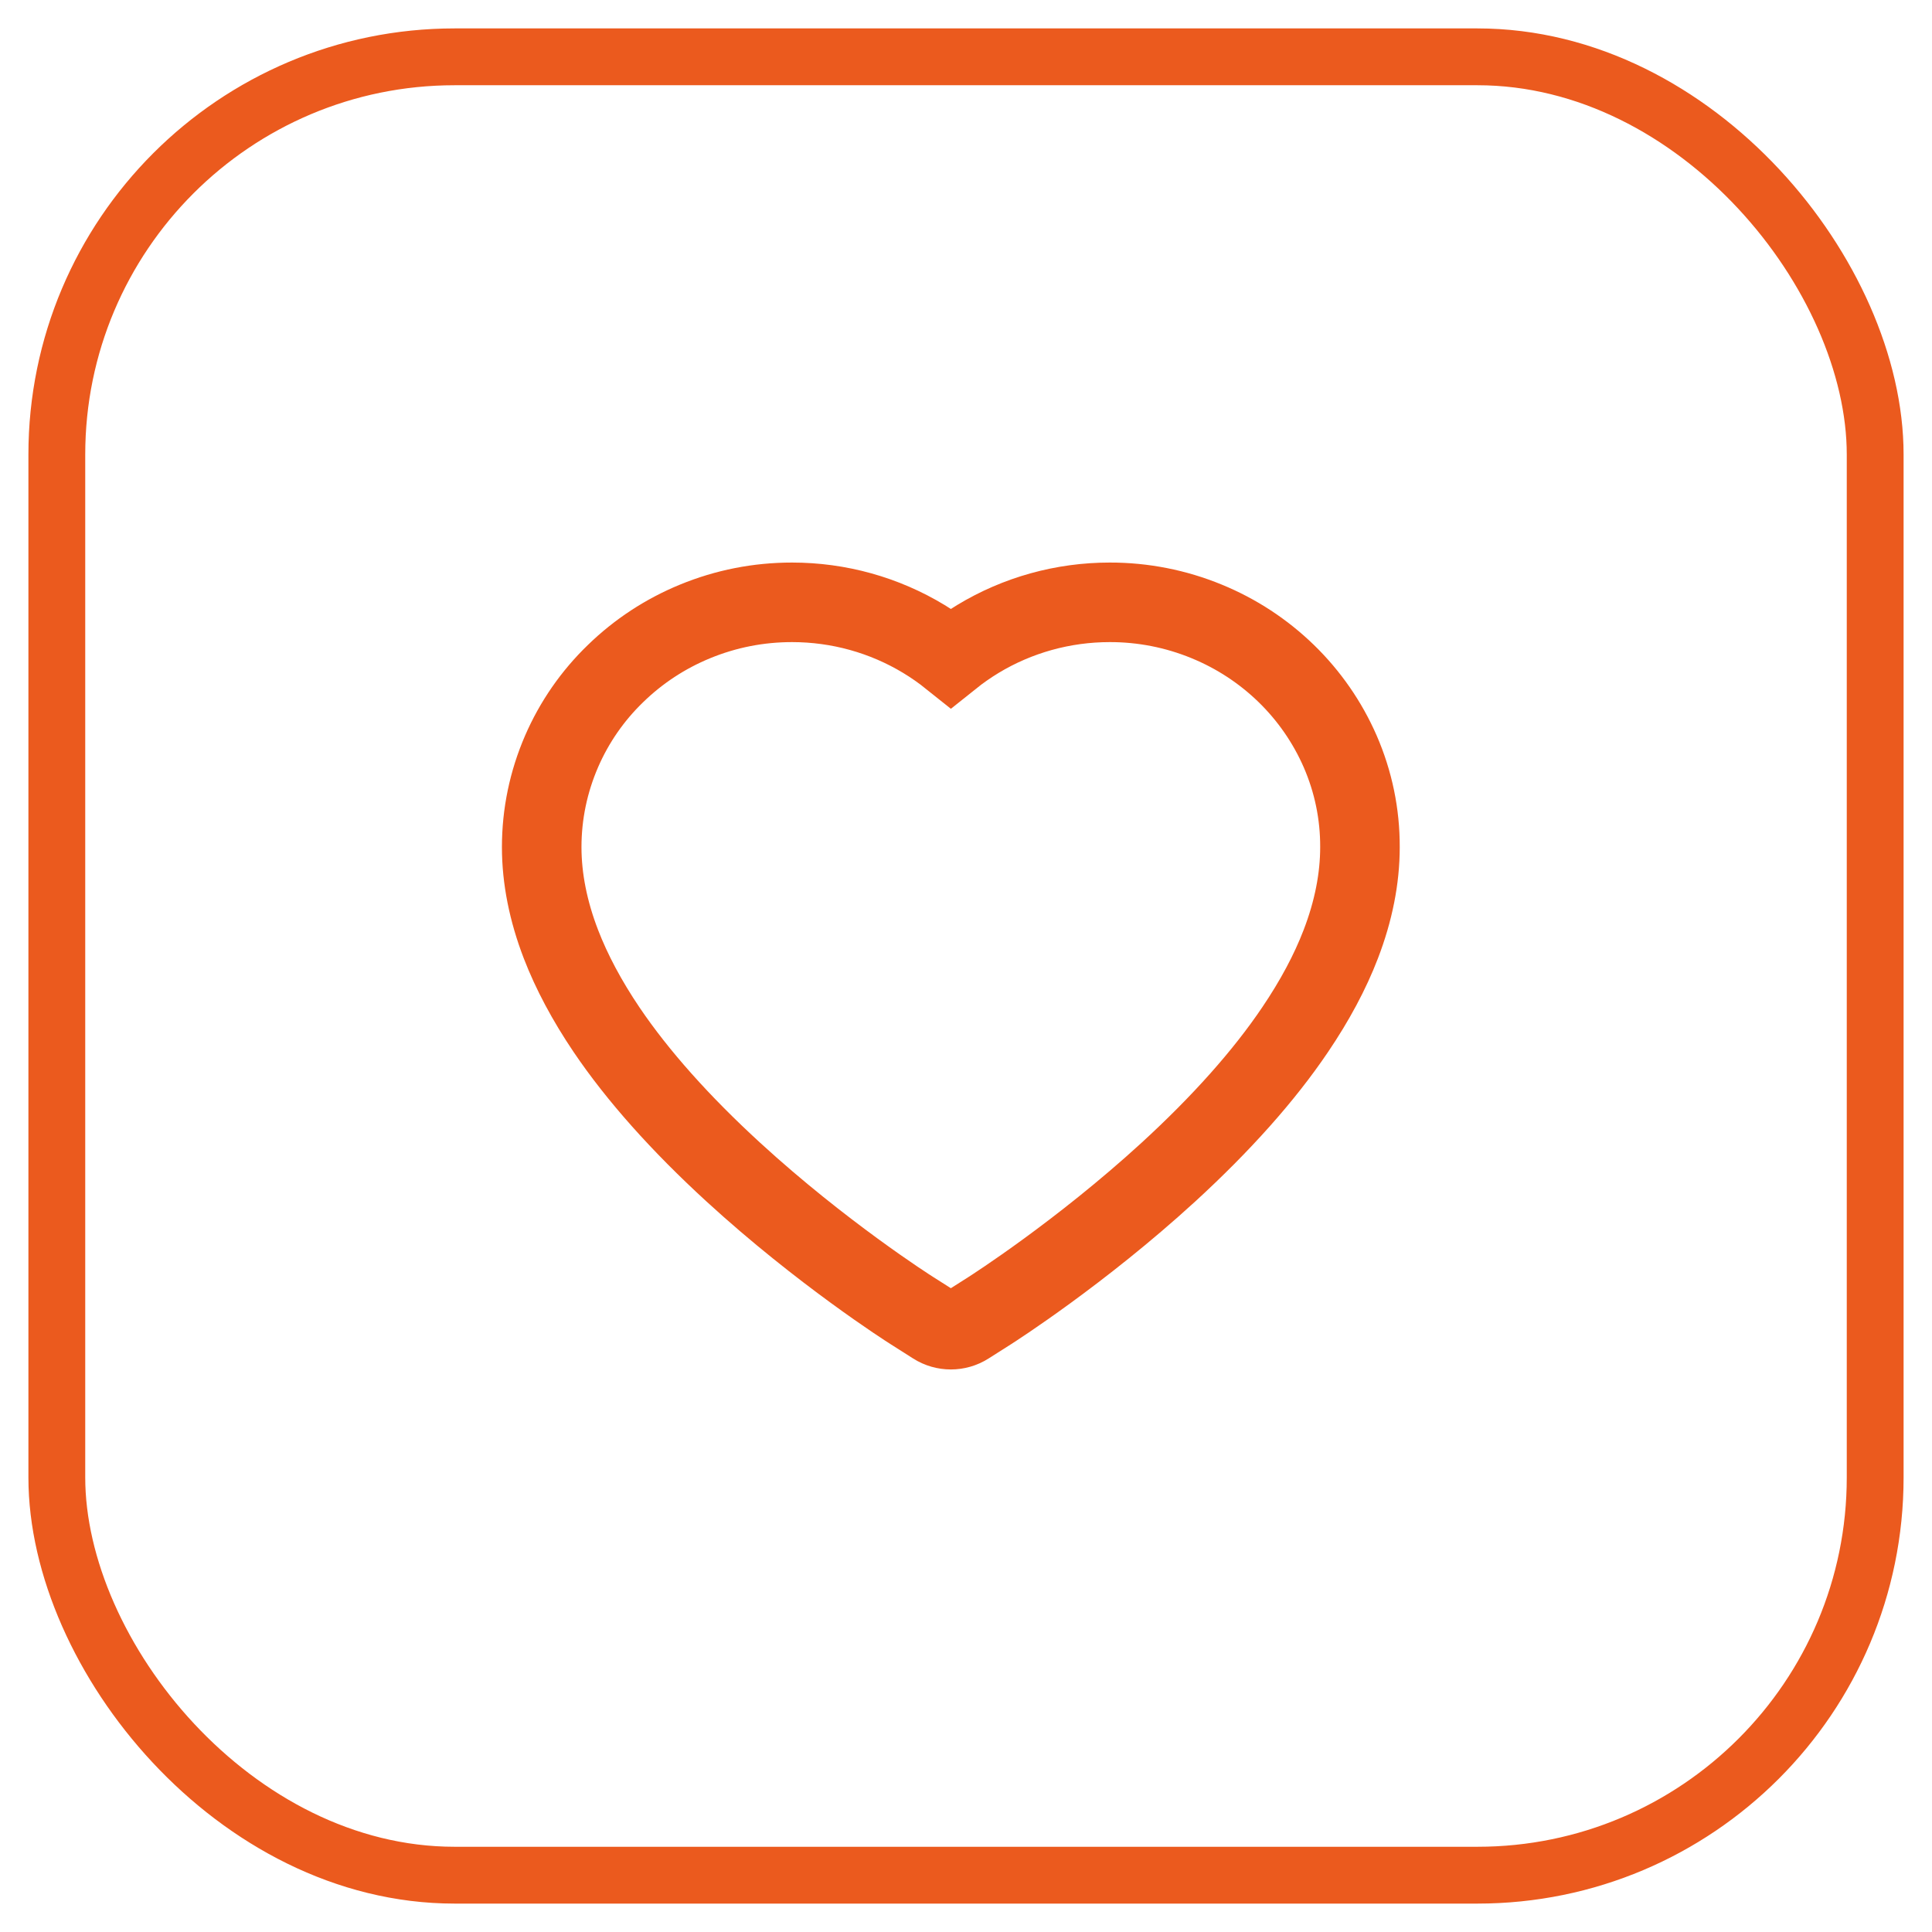 <svg width="34" height="34" viewBox="0 0 34 34" fill="none" xmlns="http://www.w3.org/2000/svg">
<rect x="1" y="1" width="32" height="32" rx="7" stroke="#EB5A1E"/>
<path d="M23.585 13.223C23.361 12.71 23.039 12.245 22.637 11.854C22.233 11.461 21.758 11.15 21.236 10.936C20.695 10.713 20.115 10.599 19.529 10.6C18.708 10.6 17.906 10.823 17.209 11.245C17.043 11.346 16.884 11.457 16.734 11.577C16.584 11.457 16.426 11.346 16.259 11.245C15.562 10.823 14.761 10.6 13.939 10.6C13.347 10.6 12.774 10.713 12.232 10.936C11.709 11.151 11.237 11.46 10.832 11.854C10.428 12.244 10.106 12.709 9.883 13.223C9.652 13.757 9.533 14.325 9.533 14.908C9.533 15.459 9.647 16.033 9.872 16.617C10.06 17.105 10.33 17.611 10.675 18.122C11.222 18.931 11.974 19.774 12.907 20.629C14.454 22.047 15.986 23.026 16.051 23.066L16.446 23.317C16.621 23.428 16.846 23.428 17.021 23.317L17.416 23.066C17.481 23.024 19.011 22.047 20.56 20.629C21.493 19.774 22.245 18.931 22.791 18.122C23.137 17.611 23.408 17.105 23.595 16.617C23.82 16.033 23.933 15.459 23.933 14.908C23.935 14.325 23.817 13.757 23.585 13.223V13.223Z" stroke="#EB5A1E" stroke-width="1.4"/>
</svg>
